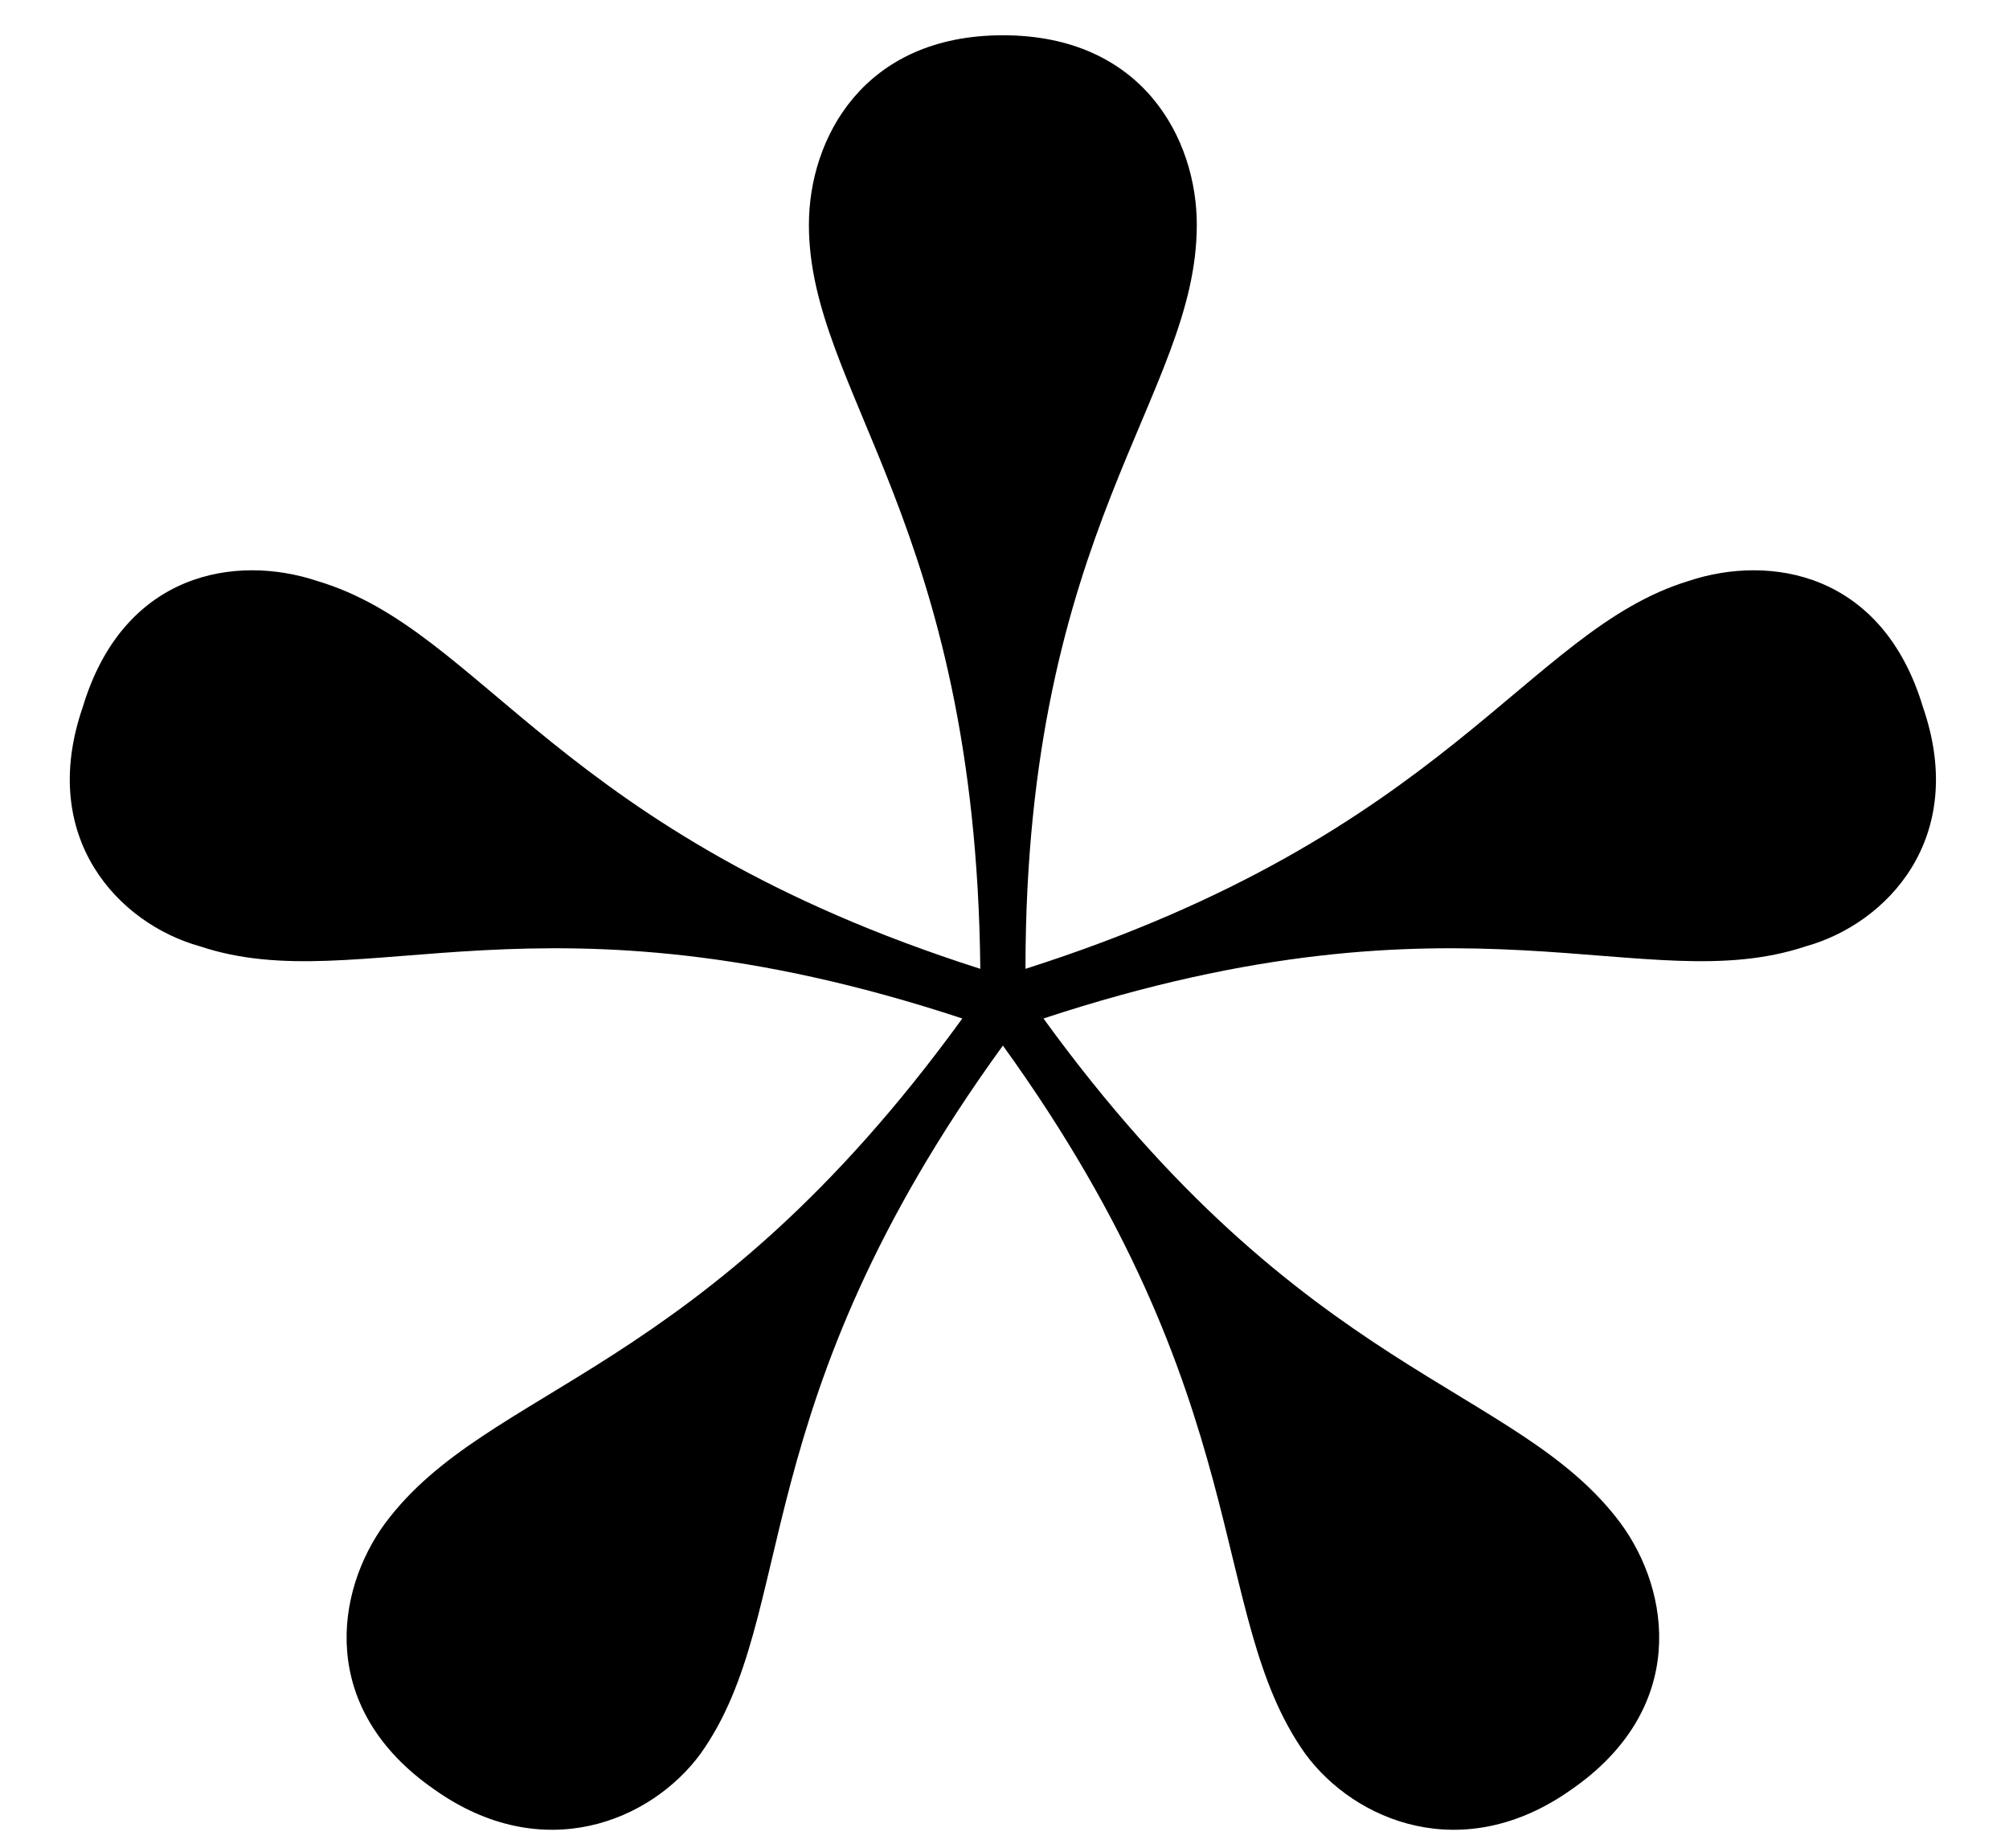<svg width="25" height="23" viewBox="0 0 25 23" fill="none" xmlns="http://www.w3.org/2000/svg">
<path d="M19.552 22.274C21.012 21.264 20.787 19.804 20.17 18.962C18.879 17.222 16.241 17.166 12.985 12.676C18.261 10.936 20.45 12.451 22.471 11.778C23.481 11.497 24.492 10.431 23.93 8.803C23.425 7.119 22.022 6.894 21.012 7.231C18.991 7.849 18.037 10.374 12.761 12.058C12.761 6.558 14.893 4.93 14.893 2.797C14.893 1.73 14.22 0.439 12.48 0.439C10.74 0.439 10.066 1.73 10.066 2.797C10.066 4.874 12.143 6.501 12.199 12.058C6.923 10.374 6.025 7.849 3.948 7.231C2.938 6.894 1.535 7.119 1.029 8.803C0.468 10.431 1.478 11.497 2.489 11.778C4.509 12.451 6.699 10.936 11.975 12.676C8.719 17.166 6.081 17.222 4.79 18.962C4.173 19.804 3.948 21.264 5.408 22.274C6.755 23.228 8.102 22.667 8.719 21.825C9.954 20.085 9.224 17.503 12.48 13.013C15.679 17.447 15.006 20.085 16.241 21.825C16.858 22.667 18.205 23.228 19.552 22.274Z" fill="black"/>
</svg>
